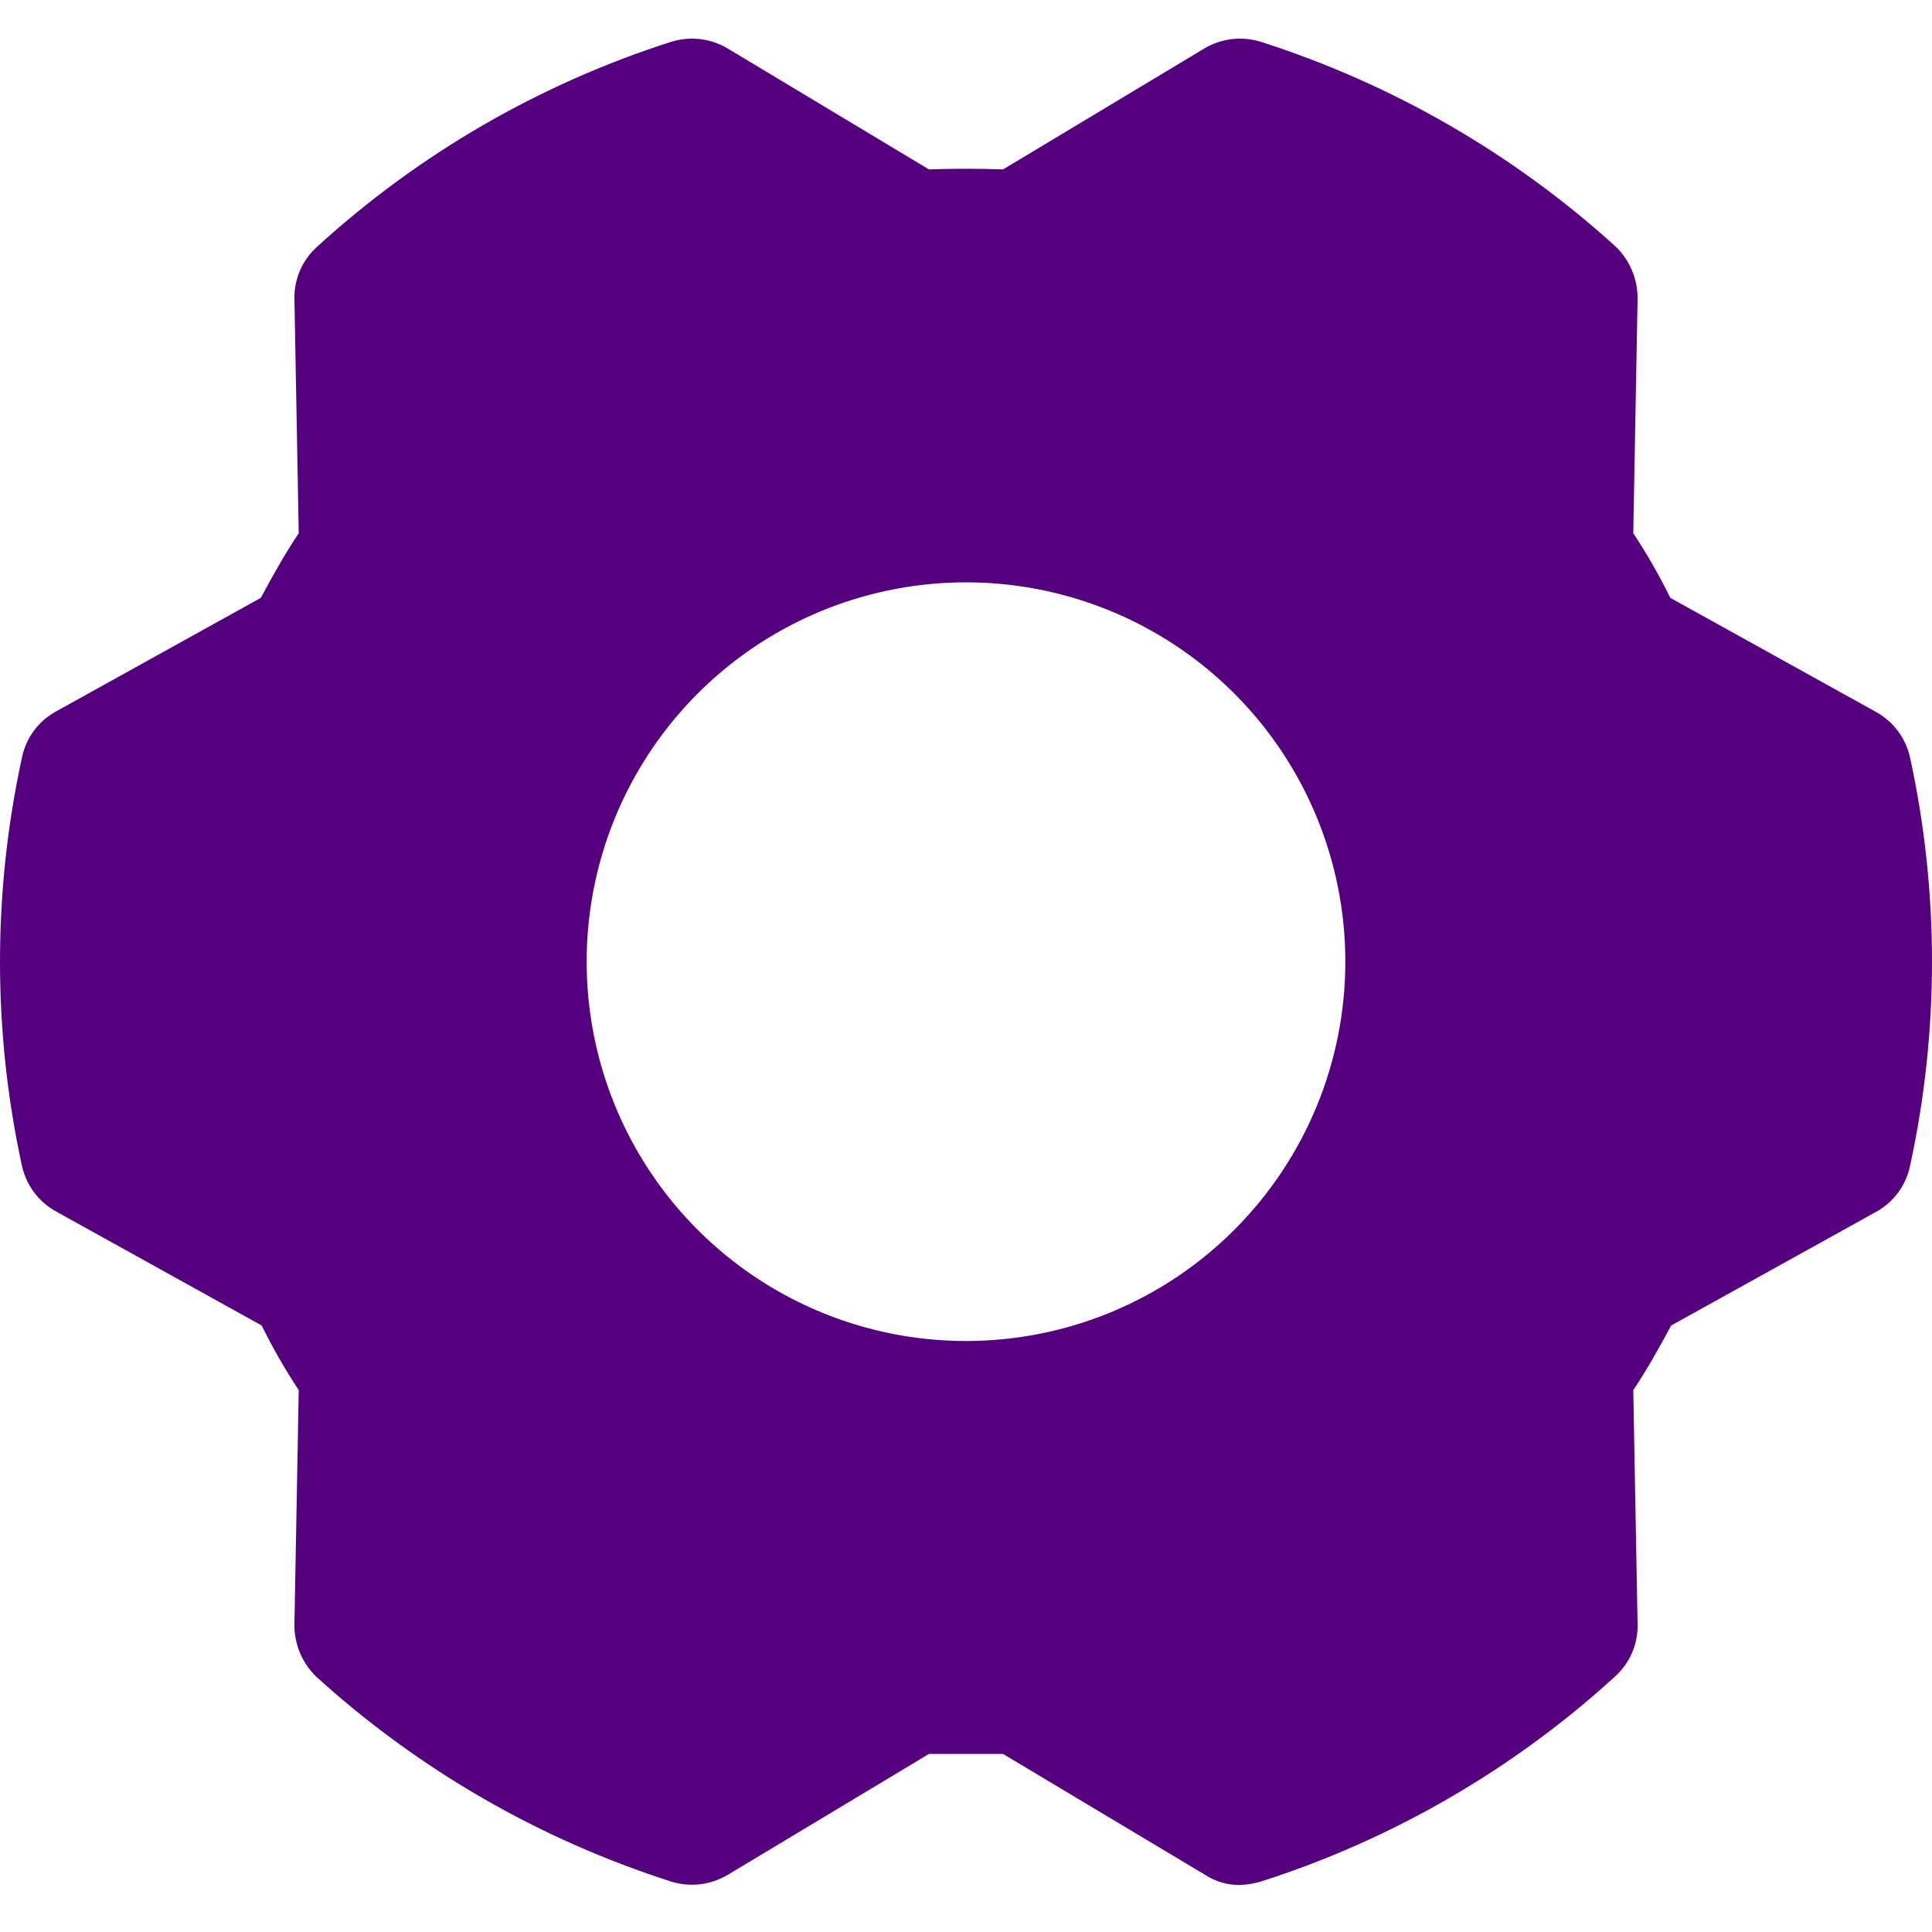 <svg width="100" height="100" viewBox="0 0 100 100" fill="none" xmlns="http://www.w3.org/2000/svg">
<path d="M98.862 39.201C98.751 38.702 98.534 38.232 98.227 37.824C97.919 37.416 97.527 37.079 97.077 36.836L86.457 30.946C85.888 29.791 85.247 28.673 84.538 27.599L84.761 15.461C84.765 14.952 84.664 14.448 84.465 13.98C84.265 13.511 83.971 13.089 83.601 12.739C78.313 7.945 72.059 4.339 65.261 2.164C64.773 2.012 64.258 1.965 63.75 2.026C63.242 2.088 62.754 2.256 62.316 2.521L51.919 8.768C50.625 8.723 49.375 8.723 48.081 8.768L37.684 2.521C37.246 2.256 36.758 2.088 36.25 2.026C35.742 1.965 35.227 2.012 34.739 2.164C27.932 4.341 21.675 7.963 16.399 12.784C16.026 13.122 15.729 13.535 15.529 13.997C15.329 14.459 15.23 14.958 15.239 15.461L15.462 27.599C14.748 28.67 14.123 29.785 13.498 30.946L2.878 36.836C2.435 37.082 2.05 37.42 1.75 37.828C1.45 38.237 1.241 38.705 1.138 39.201C-0.379 46.17 -0.379 53.383 1.138 60.352C1.249 60.851 1.466 61.32 1.773 61.728C2.081 62.136 2.473 62.474 2.923 62.717L13.543 68.607C14.113 69.762 14.753 70.879 15.462 71.954L15.239 84.091C15.235 84.6 15.336 85.105 15.535 85.573C15.735 86.042 16.029 86.464 16.399 86.813C21.687 91.608 27.941 95.214 34.739 97.389C35.227 97.541 35.742 97.588 36.25 97.527C36.758 97.465 37.246 97.296 37.684 97.032L48.081 90.785H51.919L62.361 97.032C62.903 97.389 63.541 97.575 64.19 97.567C64.553 97.552 64.913 97.492 65.261 97.389C72.068 95.212 78.325 91.589 83.601 86.769C83.974 86.431 84.271 86.018 84.471 85.556C84.671 85.094 84.77 84.595 84.761 84.091L84.538 71.954C85.252 70.883 85.877 69.767 86.501 68.607L97.122 62.717C97.565 62.471 97.95 62.133 98.25 61.724C98.55 61.316 98.759 60.848 98.862 60.352C100.379 53.383 100.379 46.17 98.862 39.201V39.201ZM50 69.41C46.117 69.41 42.321 68.259 39.092 66.102C35.863 63.944 33.347 60.878 31.86 57.29C30.375 53.702 29.986 49.755 30.743 45.946C31.501 42.137 33.371 38.639 36.117 35.893C38.862 33.147 42.361 31.277 46.17 30.52C49.978 29.762 53.926 30.151 57.514 31.637C61.101 33.123 64.168 35.639 66.325 38.868C68.483 42.097 69.634 45.893 69.634 49.776C69.634 54.984 67.566 59.978 63.883 63.66C60.201 67.342 55.207 69.41 50 69.41Z" fill="#55007f"/>
</svg>
